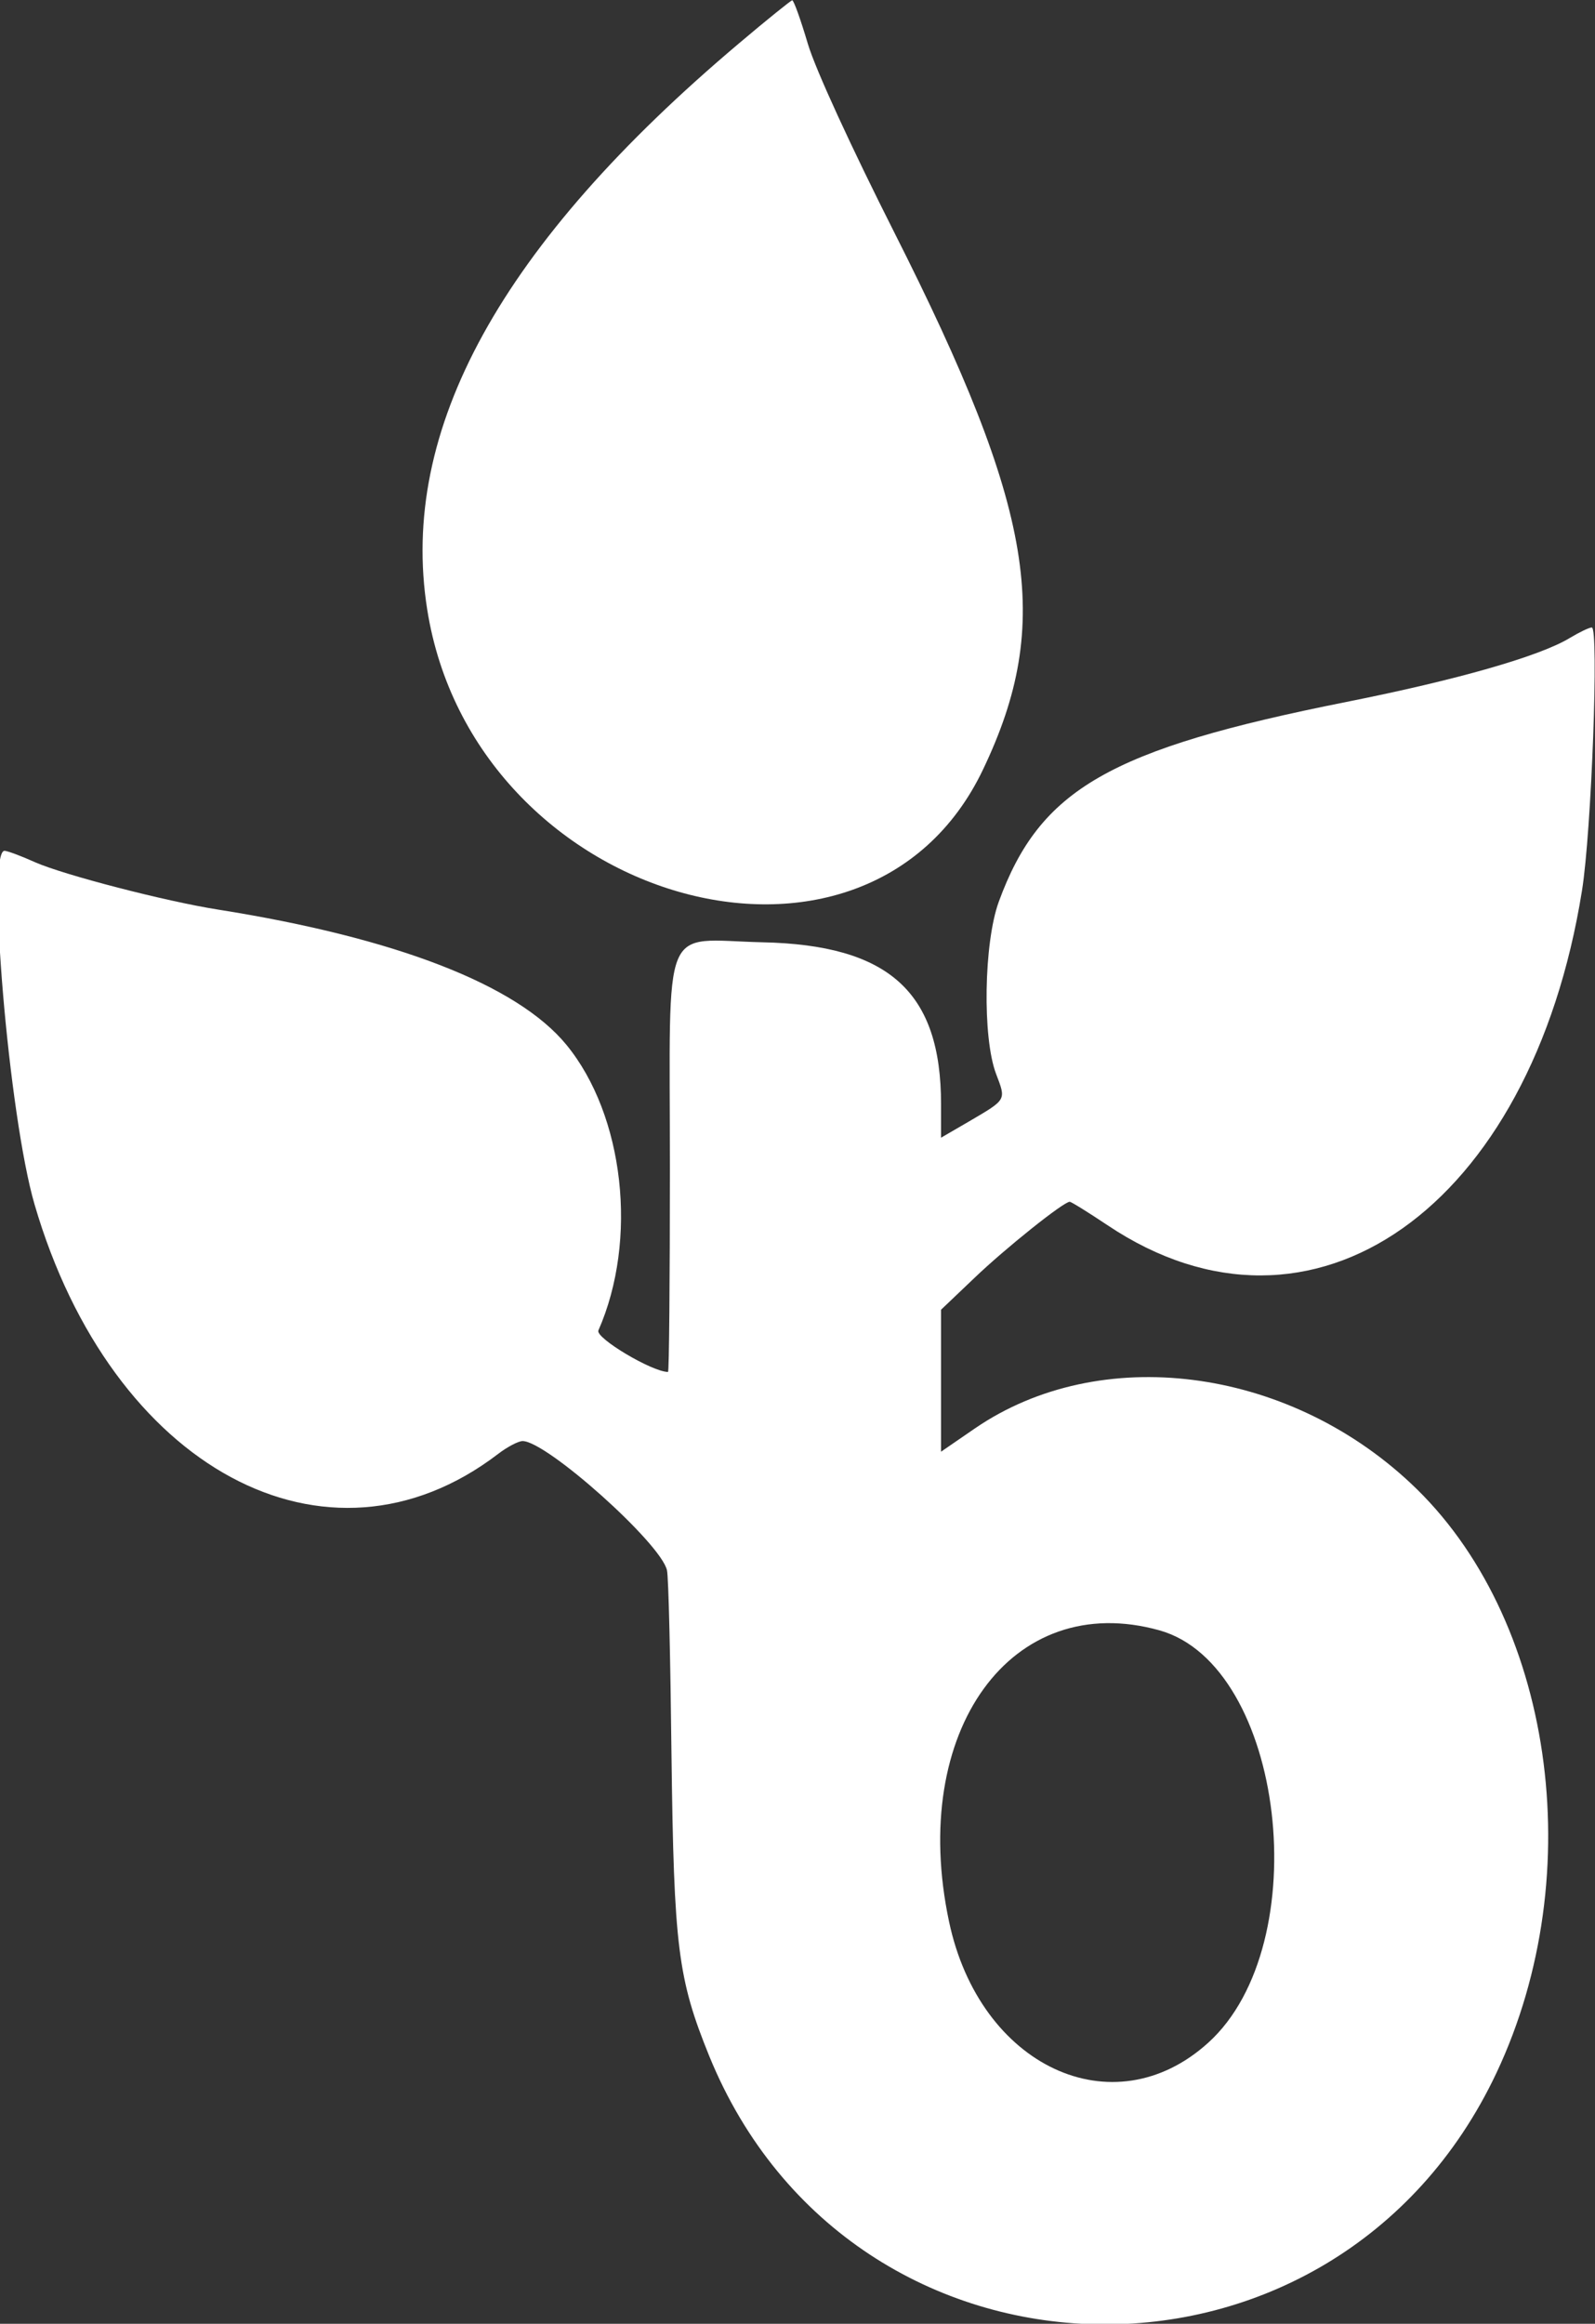 <svg xmlns="http://www.w3.org/2000/svg" version="1.0" width="300pt" height="437pt" viewBox="0 0 300 437" preserveAspectRatio="xMidYMid meet">
  <rect x="0" y="0" width="300" height="437" fill="#333333" stroke="none"/>
  <g transform="translate(0,437) scale(0.05,-0.05)" fill="#ffffff" stroke="none">
    <path d="M2780 8577c-896-756-1280-1453-1173-2129 174-1103 1650-1528 2091-602 264 553 194 975-334 2020-162 321-296 612-325 709-27 91-53 164-59 164-5-1-95-73-200-162z"/>
    <path d="M5906 6341c-113-69-424-158-841-241-893-178-1153-328-1308-752-56-154-62-510-10-647 38-100 41-95-102-179l-105-61 0 126c0 422-195 599-673 609-384 9-347 99-347-850 0-422-3-766-7-766-60 0-274 128-262 156 150 341 97 809-120 1074-185 226-642 403-1311 509-197 31-579 130-688 178-53 24-105 43-115 43-68 0 16-998 113-1330 290-993 1100-1430 1743-939 35 27 77 49 93 49 90 0 521-385 543-486 6-24 13-336 17-694 9-724 24-842 142-1133 537-1316 2354-1354 2962-62 353 750 212 1717-324 2217-469 439-1169 527-1638 206l-128-88 0 267 0 267 125 119c118 113 336 287 359 287 6 0 70-40 142-88 770-516 1594 64 1785 1258 36 223 64 990 37 990-10 0-47-18-82-39zm-1544-3733c470-132 593-1180 183-1551-358-324-860-89-975 456-152 717 235 1251 792 1095z"/>
  </g>
</svg>
